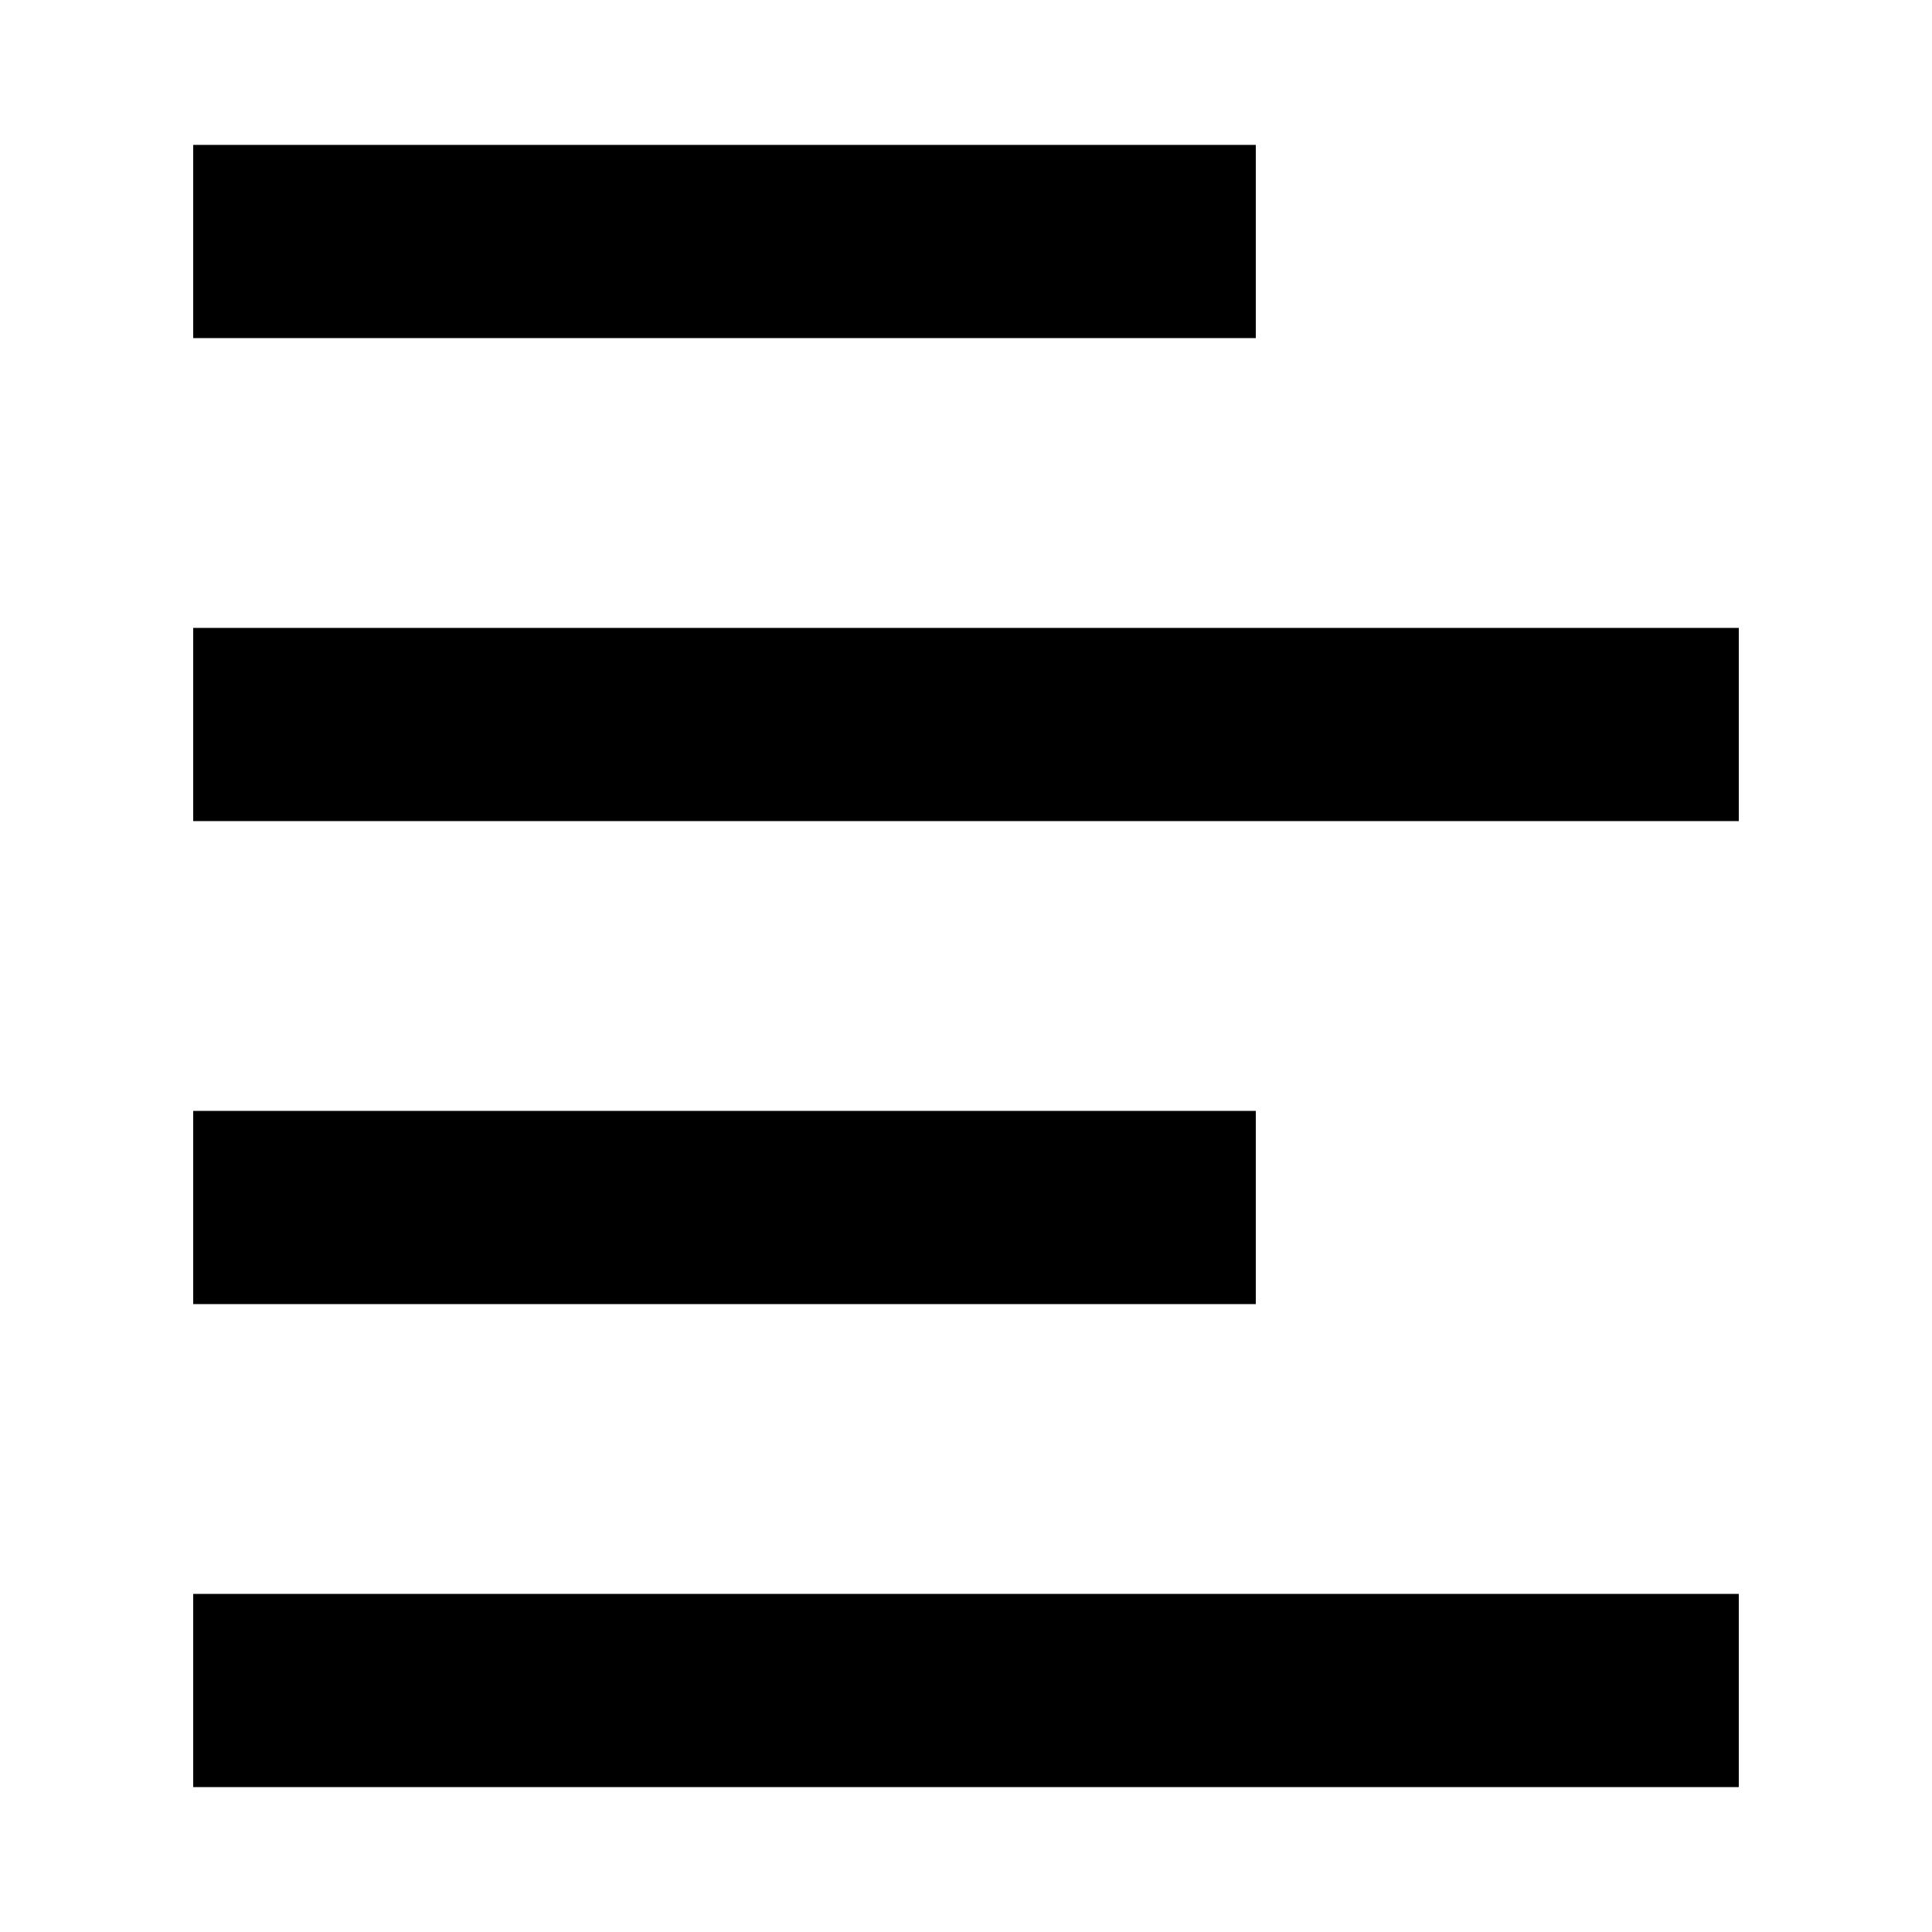  <svg xmlns="http://www.w3.org/2000/svg" viewBox="0 0 20 20" width="10" height="10">
        <rect height="2" width="11" y="1.5" x="2" />
        <rect height="2" width="16" y="6.5" x="2" />
        <rect height="2" width="11" y="11.5" x="2" />
        <rect height="2" width="16" y="16.5" x="2" />
    </svg>
